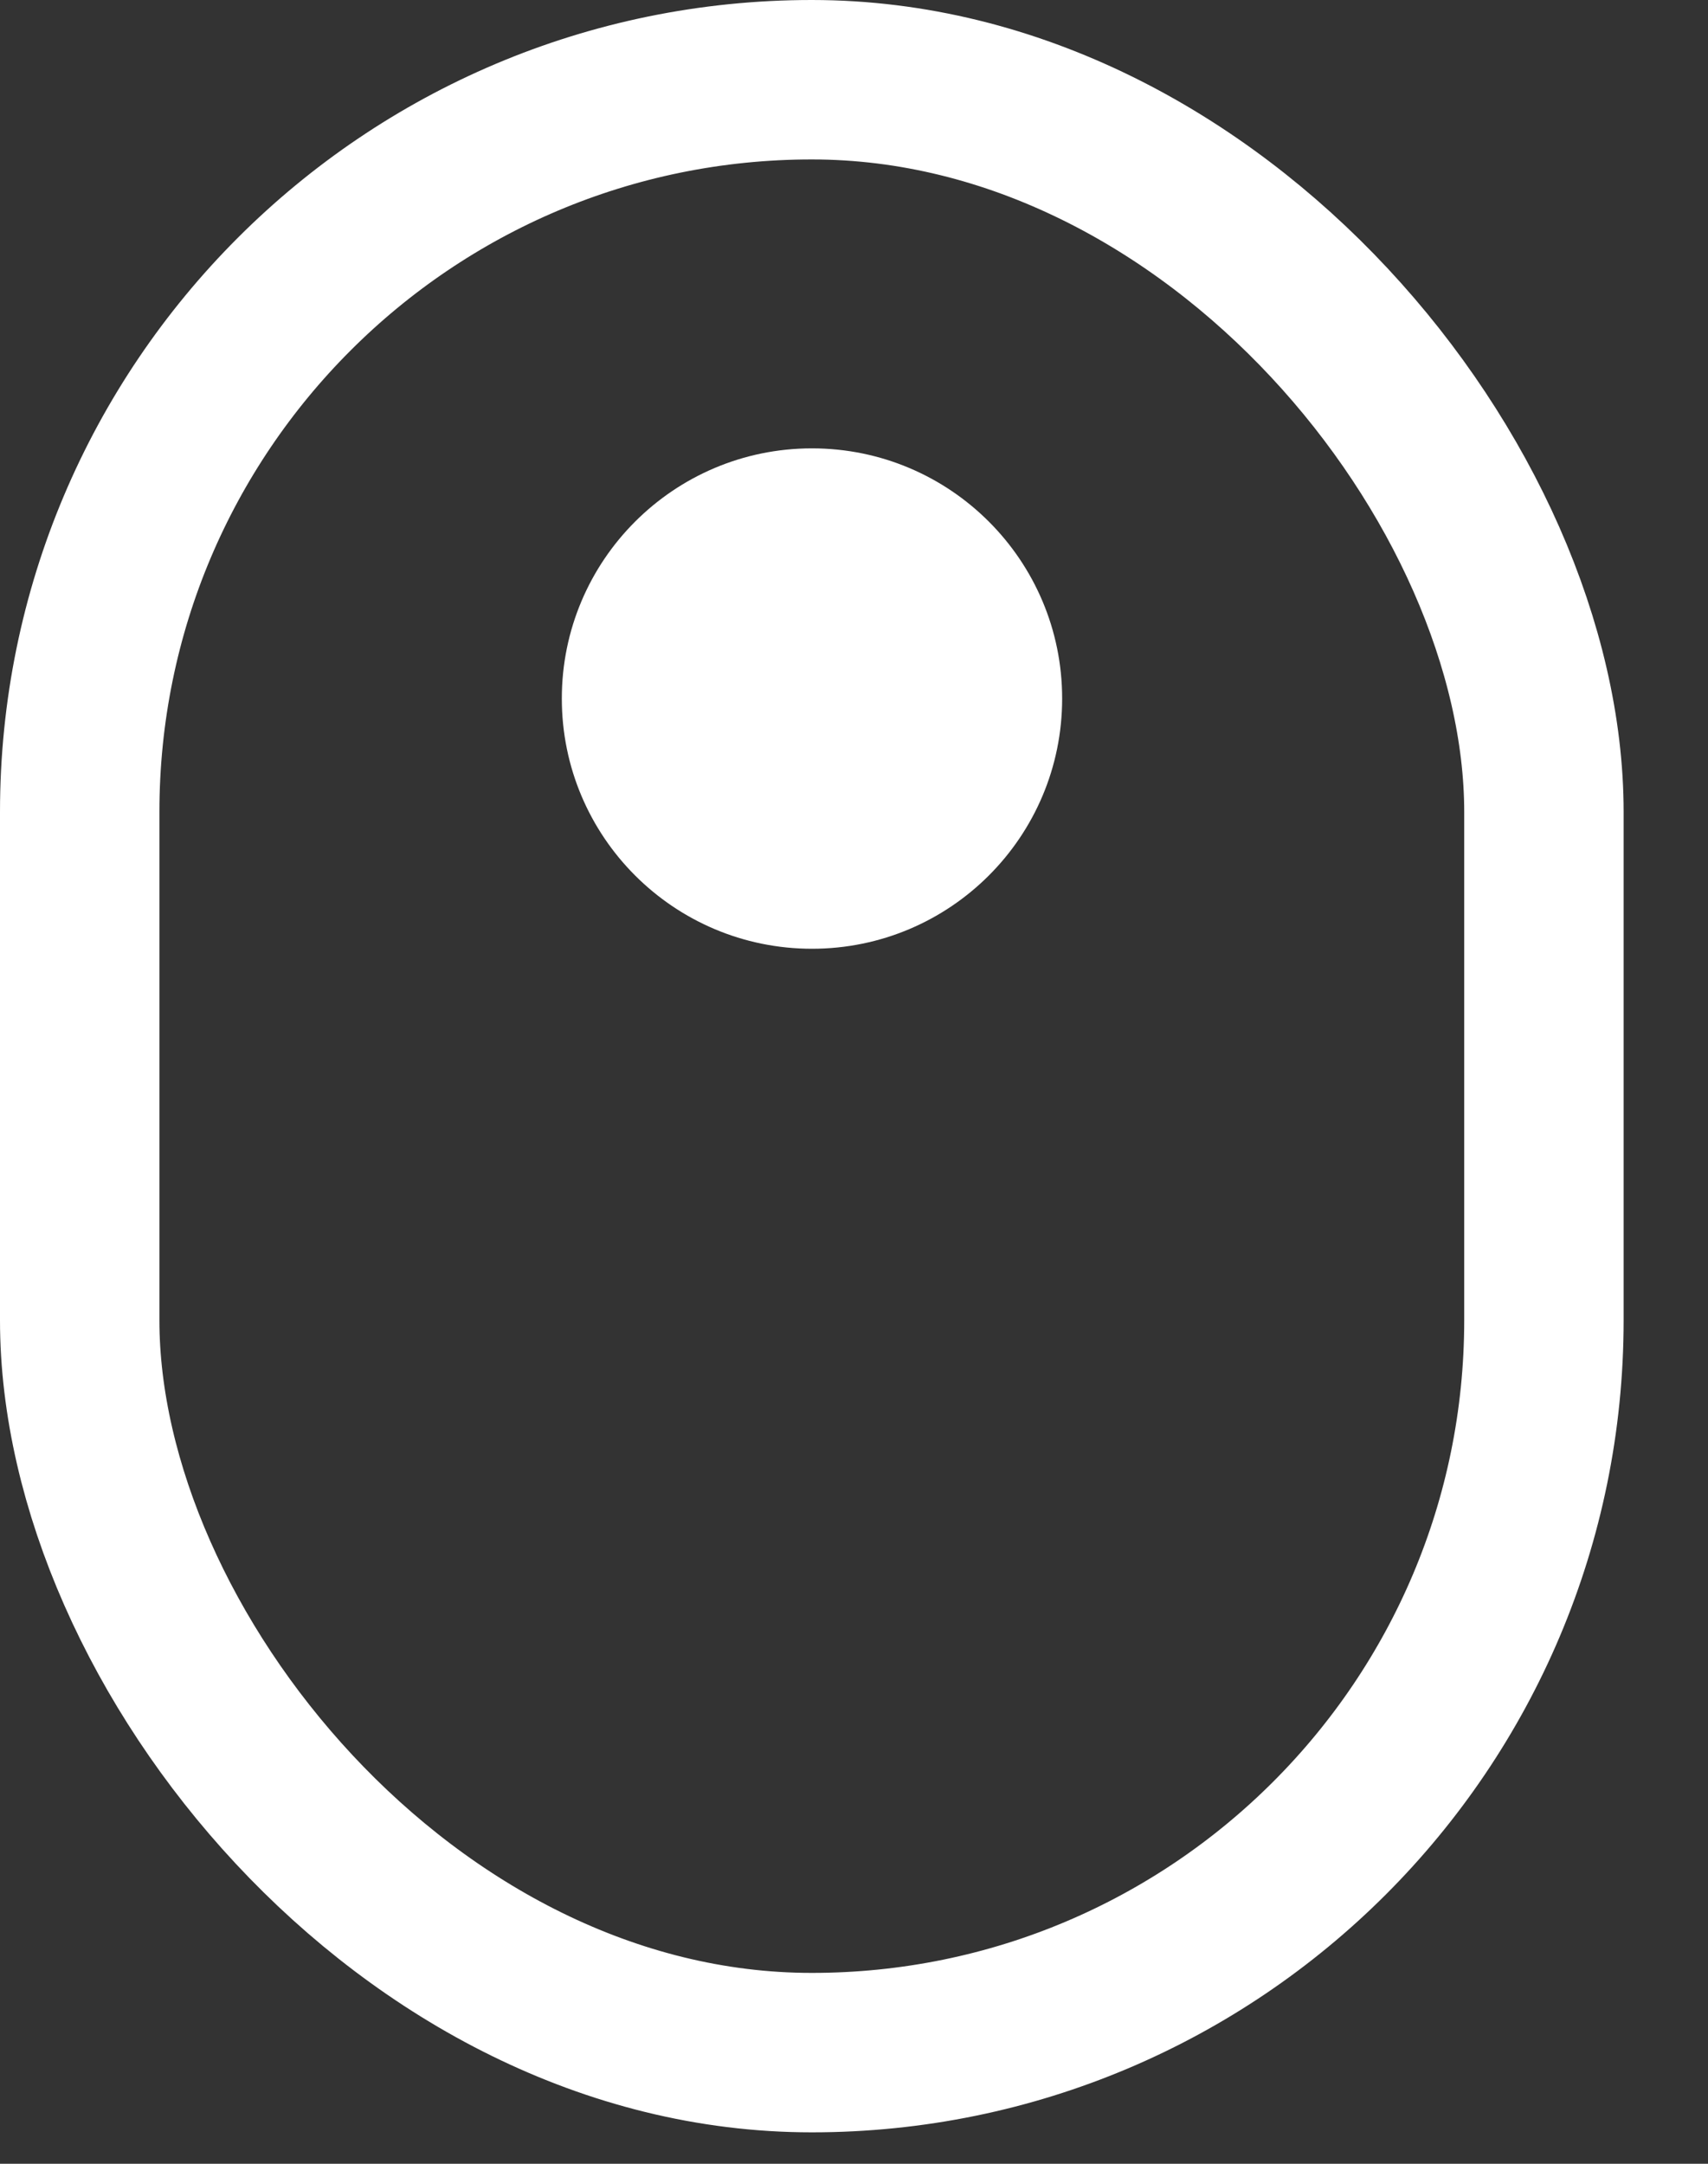 <svg width="15" height="19" viewBox="0 0 15 19" fill="none" xmlns="http://www.w3.org/2000/svg">
<rect x="0" y="0" width="15" height="19" fill="#333333" stroke="none"/>
<rect x="0.7" y="0.7" width="12.859" height="17.324" rx="6.43" stroke="white" stroke-width="1.4"/>
<circle cx="7.131" cy="6.134" r="2.197" fill="white"/>
</svg>
